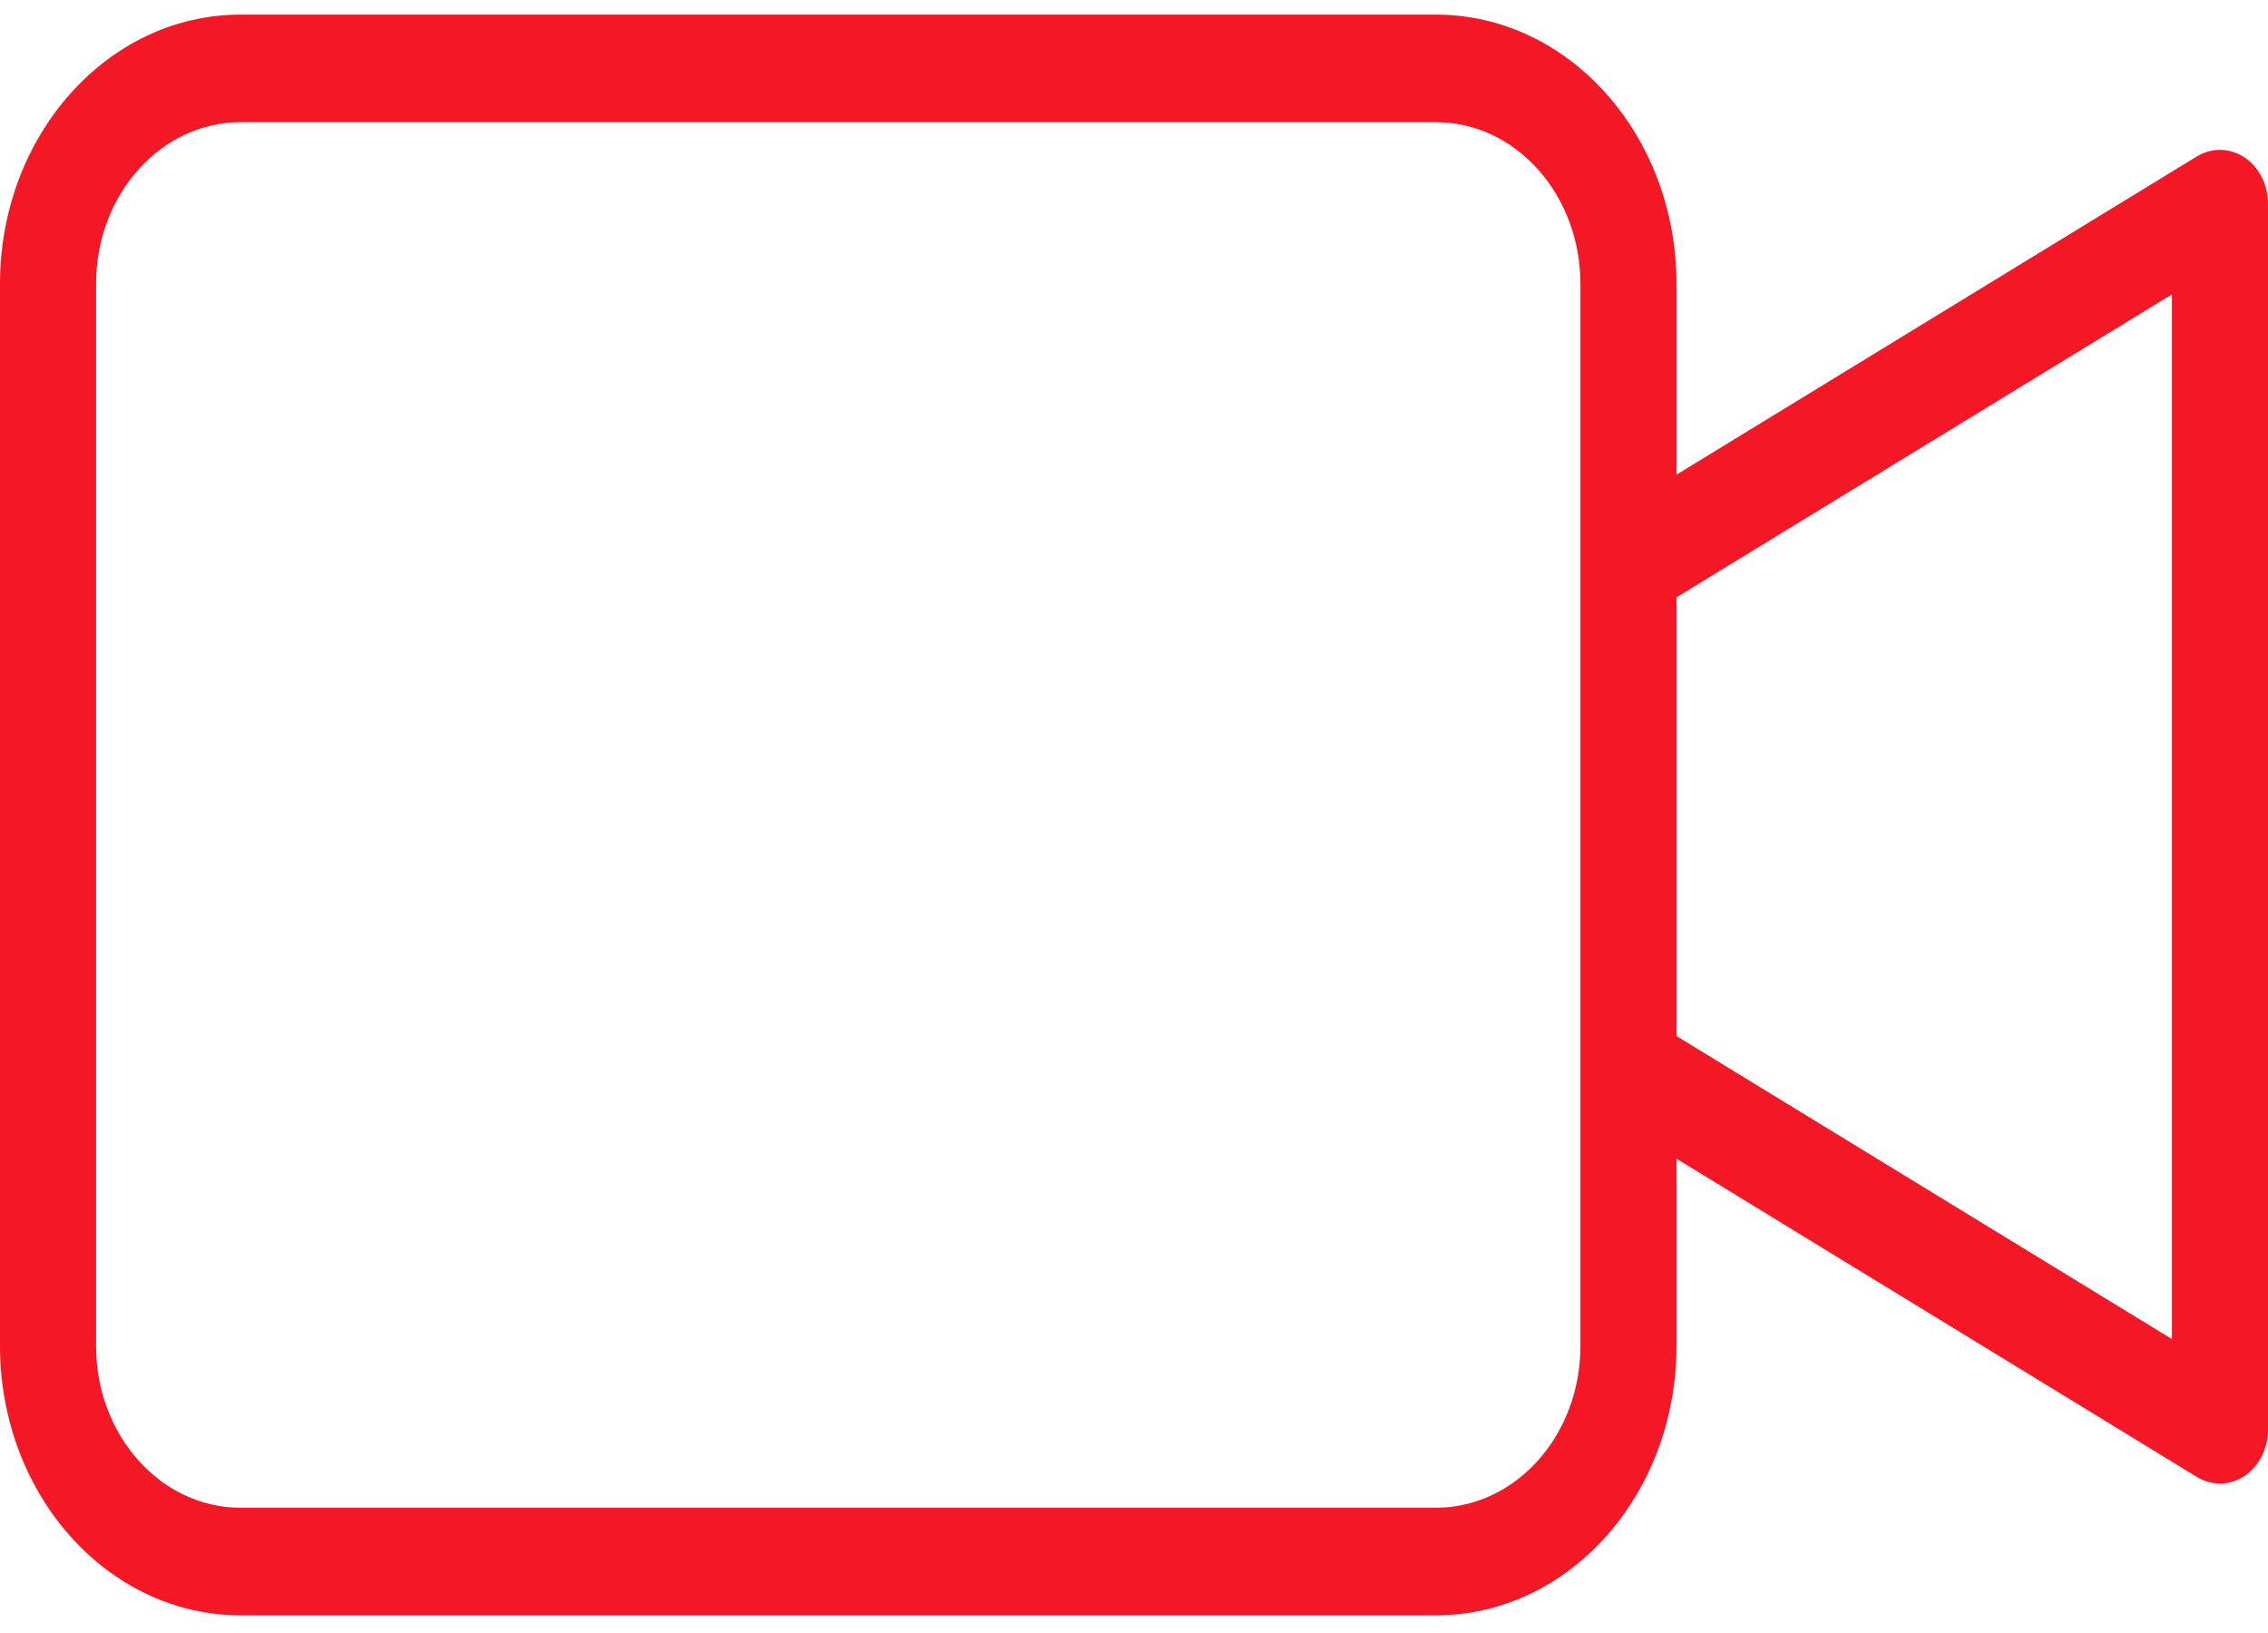 <svg width="25" height="18" viewBox="0 0 25 18" fill="none" xmlns="http://www.w3.org/2000/svg">
<path d="M24.741 1.735C24.58 1.628 24.381 1.624 24.216 1.724L18.48 5.232V3.127C18.479 1.49 17.294 0.163 15.832 0.161H2.648C1.186 0.163 0.002 1.49 0 3.127V14.839C0.002 16.476 1.186 17.803 2.648 17.805H15.832C17.294 17.803 18.479 16.476 18.48 14.839V12.772L24.216 16.28C24.381 16.38 24.58 16.376 24.741 16.27C24.901 16.162 25 15.969 25 15.759V2.245C25 2.035 24.901 1.841 24.741 1.735ZM17.421 14.839C17.42 15.821 16.709 16.617 15.832 16.619H2.648C1.771 16.617 1.06 15.821 1.059 14.839V3.127C1.06 2.145 1.771 1.349 2.648 1.347H15.832C16.709 1.349 17.42 2.145 17.421 3.127L17.421 14.839ZM23.941 14.76L18.48 11.42V6.584L23.941 3.245V14.76Z" fill="#F41725"/>
</svg>

